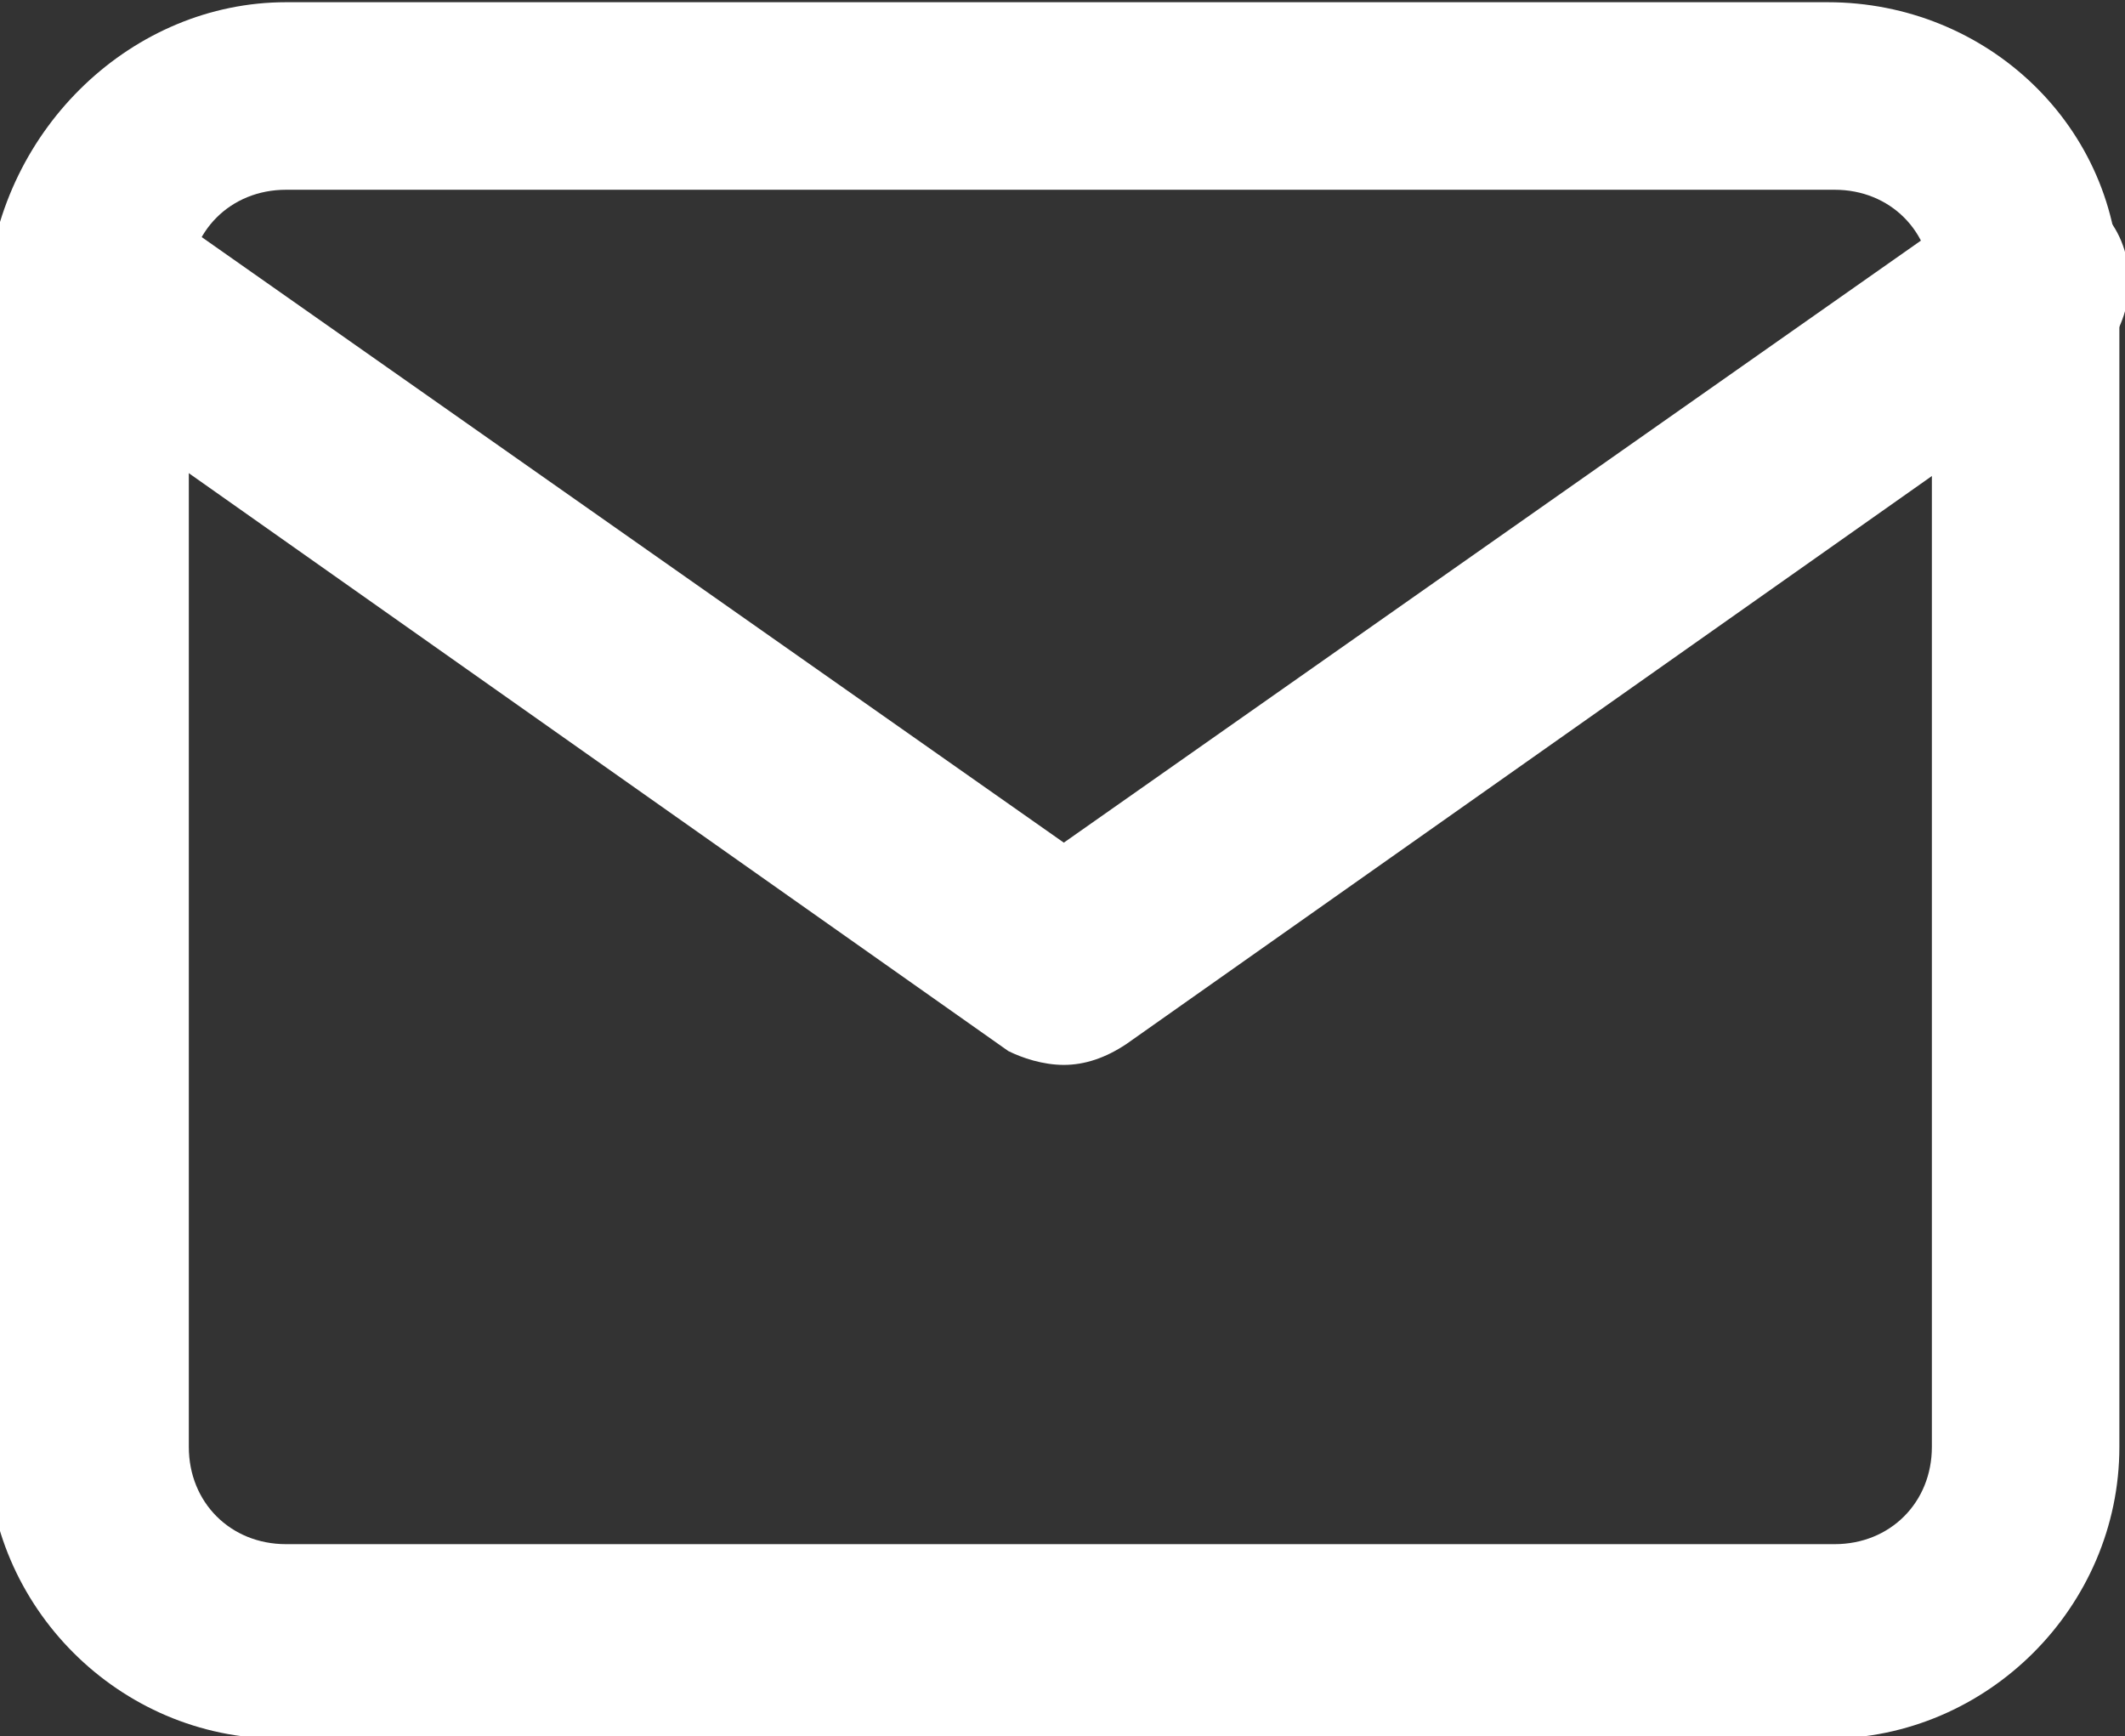 <?xml version="1.0" encoding="utf-8"?>
<!-- Generator: Adobe Illustrator 28.2.0, SVG Export Plug-In . SVG Version: 6.00 Build 0)  -->
<svg version="1.1" id="Laag_1" xmlns="http://www.w3.org/2000/svg" xmlns:xlink="http://www.w3.org/1999/xlink" x="0px" y="0px"
	 viewBox="0 0 30.6 25" style="enable-background:new 0 0 30.6 25;" xml:space="preserve">
<rect x="0" y="0" width="30.6" height="25" fill="#333333" stroke="none"/>
<style type="text/css">
	.st0{fill:#FFFFFF;}
	.st1{fill:none;}
</style>
<g id="Group_498" transform="translate(9938.619 -23305.768)">
	<path id="Path_226" class="st0" d="M-9934.5,23305.8h22.2c2.3,0,4.2,1.8,4.2,4.1l0,0v16.7c0,2.3-1.9,4.2-4.2,4.2h-22.3
		c-2.3,0-4.2-1.9-4.2-4.2v-16.7C-9938.6,23307.6-9936.7,23305.8-9934.5,23305.8 M-9912.2,23328c0.8,0,1.4-0.6,1.4-1.4v-16.7
		c0-0.8-0.6-1.4-1.4-1.4h-22.3c-0.8,0-1.4,0.6-1.4,1.4v16.7c0,0.8,0.6,1.4,1.4,1.4H-9912.2z"/>
	<g id="Group_497">
		<path id="Path_227" class="st0" d="M-9923.3,23321.1c-0.3,0-0.6-0.1-0.8-0.2l-13.9-9.8c-0.6-0.5-0.8-1.3-0.3-2
			c0.4-0.6,1.3-0.8,1.9-0.4l0,0l13.1,9.2l13.1-9.2c0.6-0.4,1.5-0.3,2,0.3c0.4,0.6,0.3,1.5-0.3,2l0,0l-13.9,9.8
			C-9922.7,23321-9923,23321.1-9923.3,23321.1"/>
		<rect id="Rectangle_535" x="-9938.6" y="23305.8" class="st1" width="30.6" height="25"/>
	</g>
</g>
</svg>
